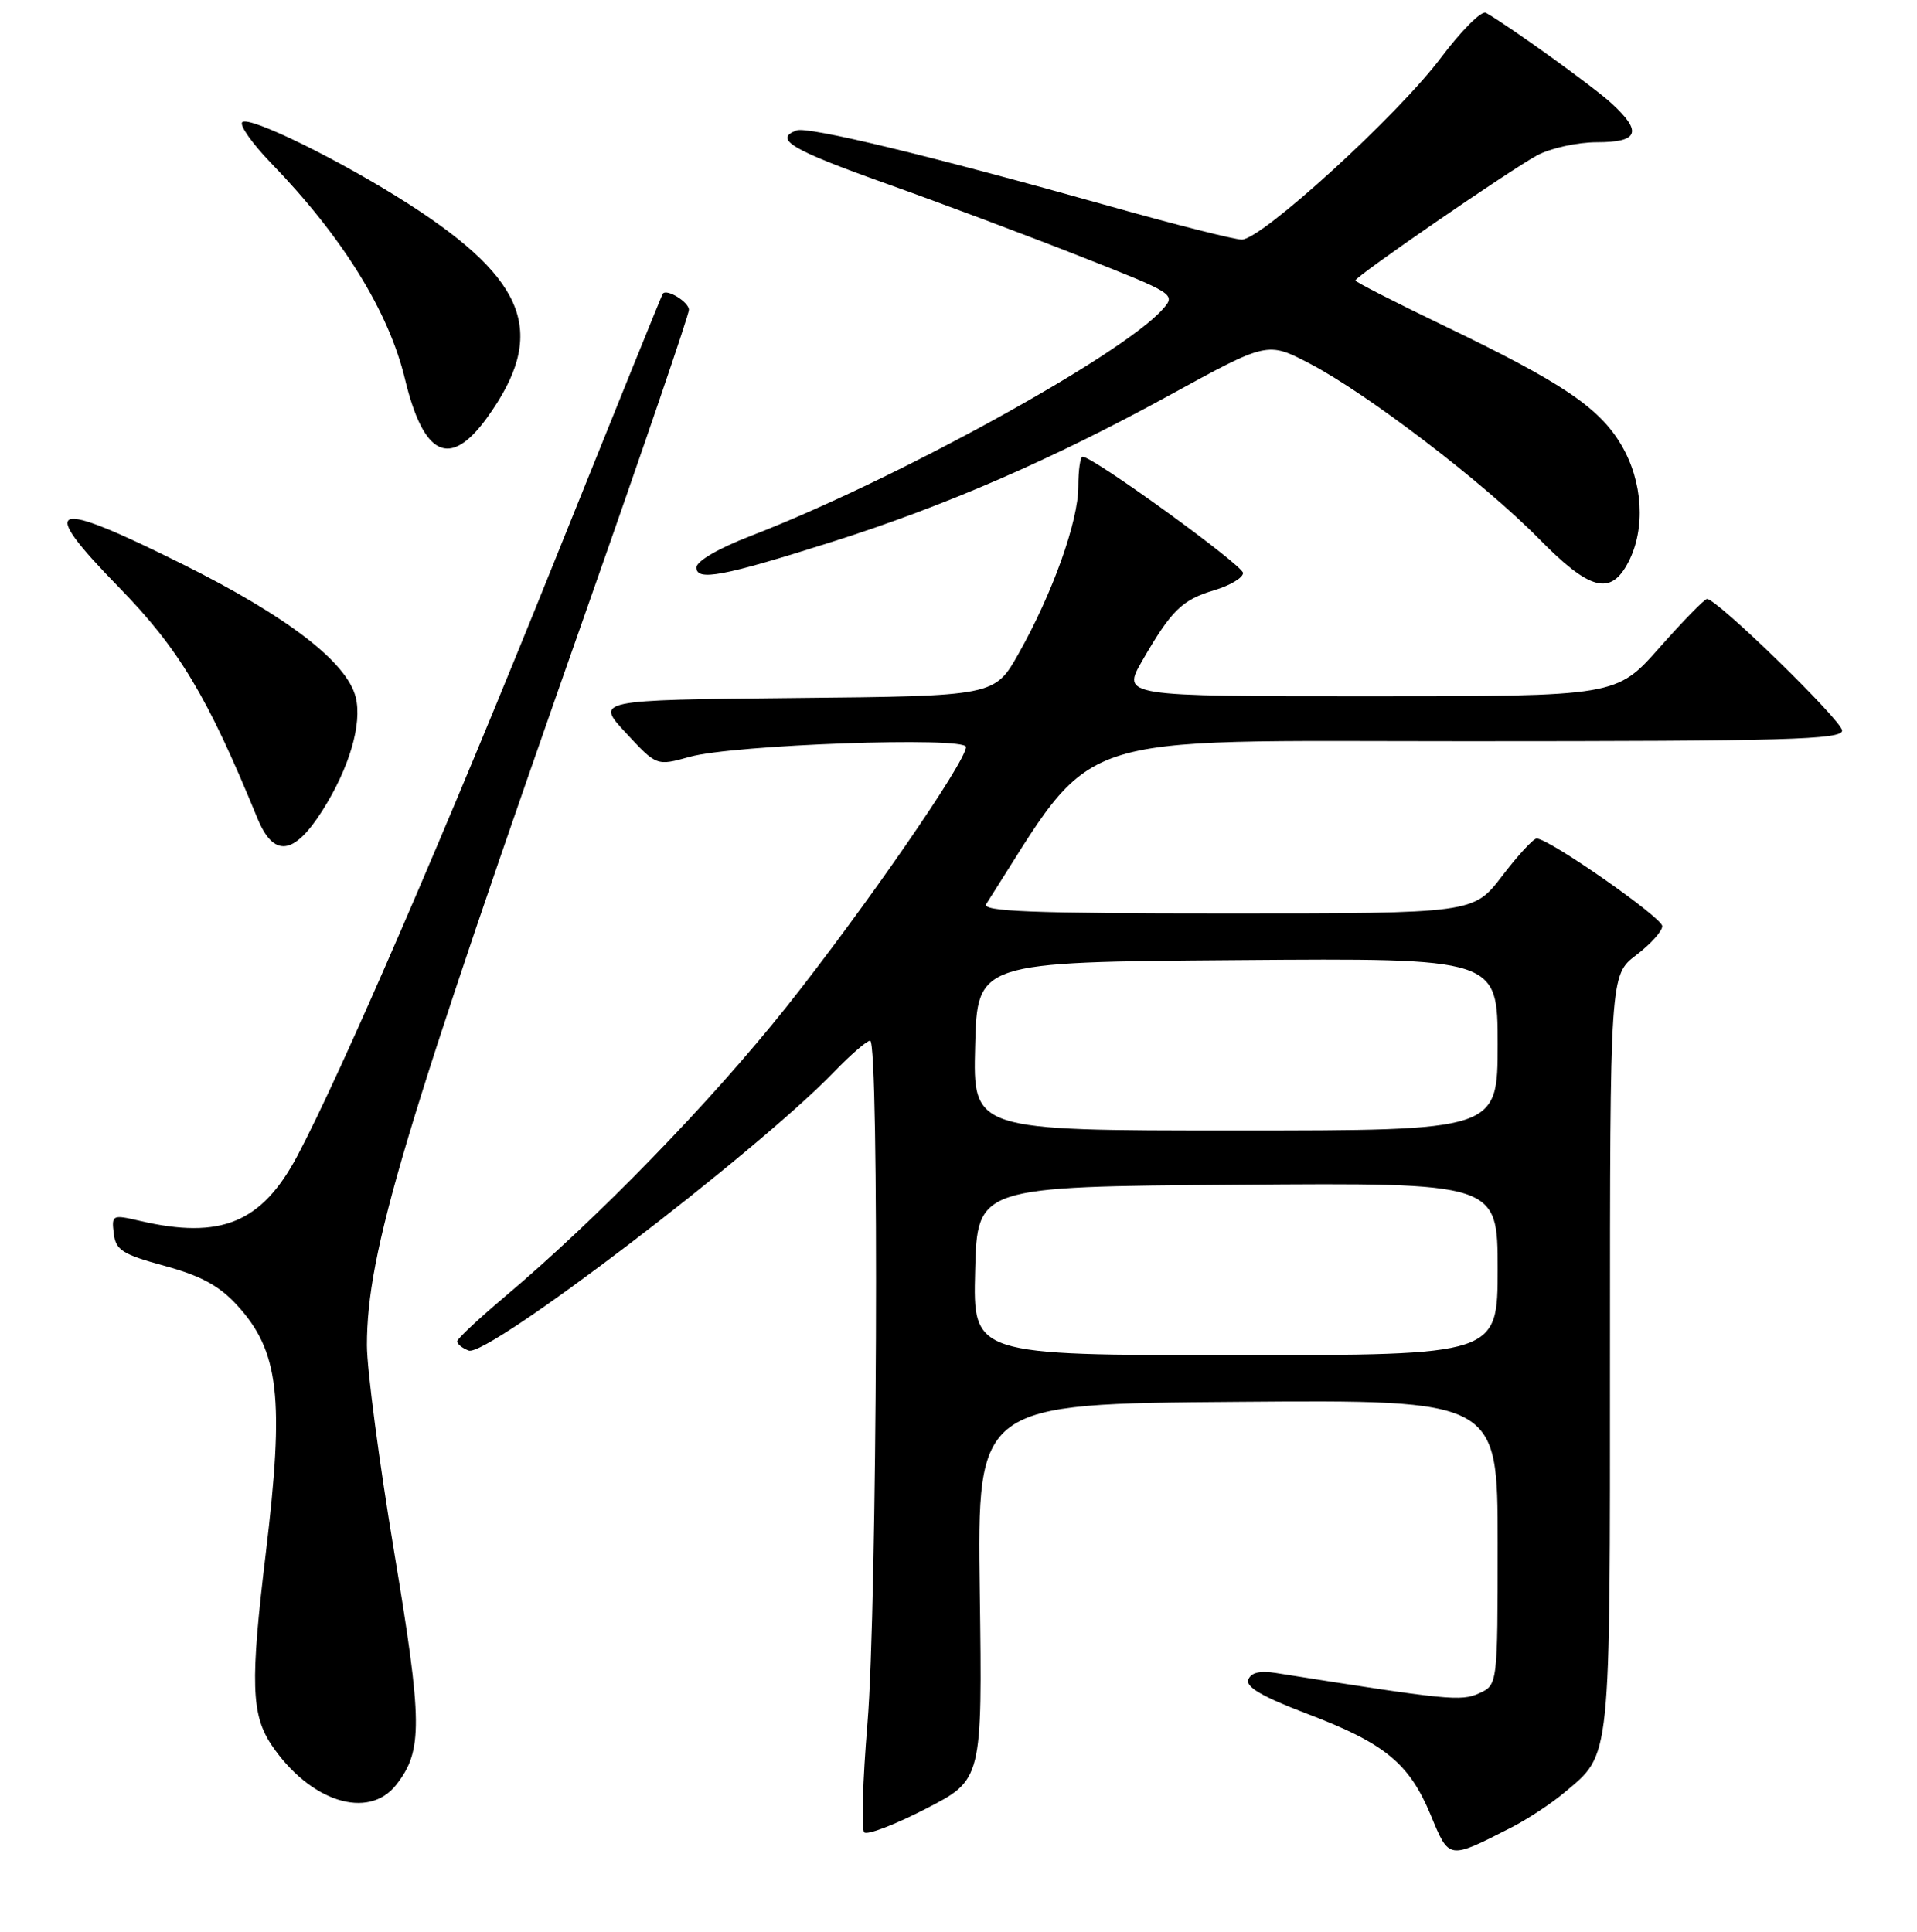 <?xml version="1.0" encoding="UTF-8" standalone="no"?>
<!DOCTYPE svg PUBLIC "-//W3C//DTD SVG 1.1//EN" "http://www.w3.org/Graphics/SVG/1.1/DTD/svg11.dtd" >
<svg xmlns="http://www.w3.org/2000/svg" xmlns:xlink="http://www.w3.org/1999/xlink" version="1.1" viewBox="0 0 256 258">
 <g >
 <path fill="currentColor"
d=" M 201.83 244.09 C 203.98 242.99 207.16 240.90 208.90 239.43 C 215.19 234.14 215.00 235.98 215.00 180.67 C 215.00 130.24 215.00 130.24 218.50 127.57 C 220.43 126.10 221.99 124.36 221.98 123.70 C 221.96 122.54 206.85 112.00 205.21 112.00 C 204.77 112.00 202.70 114.25 200.60 117.00 C 196.78 122.00 196.78 122.00 163.84 122.00 C 137.73 122.00 131.07 121.74 131.70 120.75 C 146.74 97.24 141.55 99.00 195.98 99.00 C 238.50 99.00 246.00 98.79 246.00 97.58 C 246.00 96.27 229.31 80.00 227.96 80.00 C 227.63 80.00 224.77 82.93 221.61 86.50 C 215.87 93.00 215.87 93.00 182.84 93.00 C 149.81 93.00 149.81 93.00 152.54 88.25 C 156.43 81.50 157.83 80.13 162.16 78.83 C 164.27 78.20 166.00 77.17 166.00 76.53 C 166.00 75.51 145.99 61.00 144.57 61.00 C 144.26 61.00 144.00 62.79 144.00 64.98 C 144.00 69.63 140.56 79.26 136.03 87.29 C 132.83 92.97 132.83 92.97 106.16 93.23 C 79.50 93.50 79.50 93.50 83.60 97.91 C 87.69 102.32 87.69 102.32 92.10 101.09 C 97.88 99.46 129.00 98.36 129.00 99.77 C 129.00 101.74 115.32 121.53 105.01 134.50 C 94.87 147.24 79.79 162.76 67.37 173.23 C 63.93 176.13 61.09 178.79 61.06 179.14 C 61.03 179.50 61.71 180.06 62.58 180.39 C 65.07 181.35 101.08 153.87 111.45 143.10 C 113.63 140.85 115.76 139.00 116.20 139.00 C 117.44 139.00 117.14 214.71 115.84 230.21 C 115.21 237.80 115.01 244.34 115.41 244.74 C 115.80 245.14 119.51 243.72 123.66 241.58 C 131.18 237.71 131.18 237.71 130.84 212.60 C 130.50 187.50 130.50 187.50 165.25 187.24 C 200.00 186.97 200.00 186.97 200.00 206.01 C 200.00 225.04 200.00 225.04 197.52 226.17 C 195.12 227.27 193.34 227.09 170.37 223.45 C 168.25 223.11 167.06 223.40 166.70 224.34 C 166.32 225.32 168.60 226.64 174.57 228.91 C 184.95 232.85 188.19 235.52 191.06 242.43 C 193.55 248.43 193.37 248.40 201.83 244.09 Z  M 52.90 238.40 C 56.48 233.85 56.44 230.11 52.62 207.19 C 50.63 195.24 49.00 182.87 49.00 179.69 C 49.00 167.24 53.86 151.00 78.64 80.53 C 85.99 59.64 92.00 42.03 92.00 41.38 C 92.00 40.35 89.04 38.52 88.51 39.23 C 88.39 39.38 81.88 55.48 74.03 75.00 C 59.71 110.63 45.54 143.40 39.70 154.40 C 34.96 163.32 29.50 165.58 18.69 163.07 C 15.00 162.21 14.89 162.26 15.19 164.75 C 15.46 166.98 16.33 167.53 21.99 169.08 C 26.82 170.40 29.28 171.73 31.66 174.33 C 37.28 180.46 38.00 186.68 35.49 207.50 C 33.41 224.71 33.55 229.03 36.27 233.08 C 41.37 240.64 49.17 243.14 52.90 238.40 Z  M 43.05 108.27 C 46.65 102.58 48.39 96.68 47.50 93.12 C 46.33 88.44 38.34 82.31 24.41 75.37 C 6.67 66.53 4.88 67.17 15.86 78.42 C 23.89 86.64 27.71 93.01 34.36 109.25 C 36.54 114.58 39.24 114.27 43.05 108.27 Z  M 217.47 75.05 C 219.77 70.60 219.40 64.35 216.53 59.46 C 213.59 54.45 208.59 51.08 192.75 43.47 C 186.29 40.36 181.00 37.66 181.00 37.46 C 181.00 36.92 201.57 22.76 205.27 20.75 C 207.06 19.79 210.63 19.00 213.25 19.00 C 218.82 19.00 219.36 17.63 215.25 13.84 C 212.86 11.63 201.47 3.42 198.43 1.71 C 197.85 1.38 195.15 4.08 192.43 7.70 C 186.71 15.35 168.48 32.00 165.83 32.00 C 164.84 32.00 156.93 30.00 148.26 27.56 C 124.40 20.84 107.86 16.84 106.36 17.42 C 103.29 18.59 105.64 19.99 118.25 24.49 C 125.54 27.09 137.25 31.48 144.28 34.25 C 156.89 39.21 157.04 39.30 155.28 41.29 C 149.83 47.46 119.44 64.18 100.25 71.58 C 95.95 73.24 93.00 74.95 93.00 75.80 C 93.00 77.66 96.53 77.00 111.09 72.38 C 126.18 67.60 140.57 61.35 156.23 52.76 C 169.25 45.62 169.25 45.62 174.88 48.55 C 182.52 52.53 198.20 64.50 205.47 71.92 C 212.32 78.90 215.11 79.63 217.47 75.05 Z  M 65.00 55.85 C 73.11 44.65 70.53 37.53 54.65 27.30 C 45.66 21.51 33.26 15.41 32.35 16.32 C 31.95 16.72 33.68 19.17 36.19 21.77 C 45.74 31.64 51.91 41.60 54.08 50.63 C 56.56 60.95 60.08 62.63 65.00 55.85 Z  M 130.22 169.75 C 130.50 158.50 130.50 158.50 165.25 158.24 C 200.00 157.97 200.00 157.97 200.00 169.49 C 200.00 181.00 200.00 181.00 164.97 181.00 C 129.93 181.00 129.93 181.00 130.22 169.75 Z  M 130.22 139.75 C 130.50 128.50 130.50 128.50 165.25 128.24 C 200.00 127.97 200.00 127.97 200.00 139.49 C 200.00 151.00 200.00 151.00 164.97 151.00 C 129.93 151.00 129.93 151.00 130.22 139.75 Z "/>
</g>
</svg>